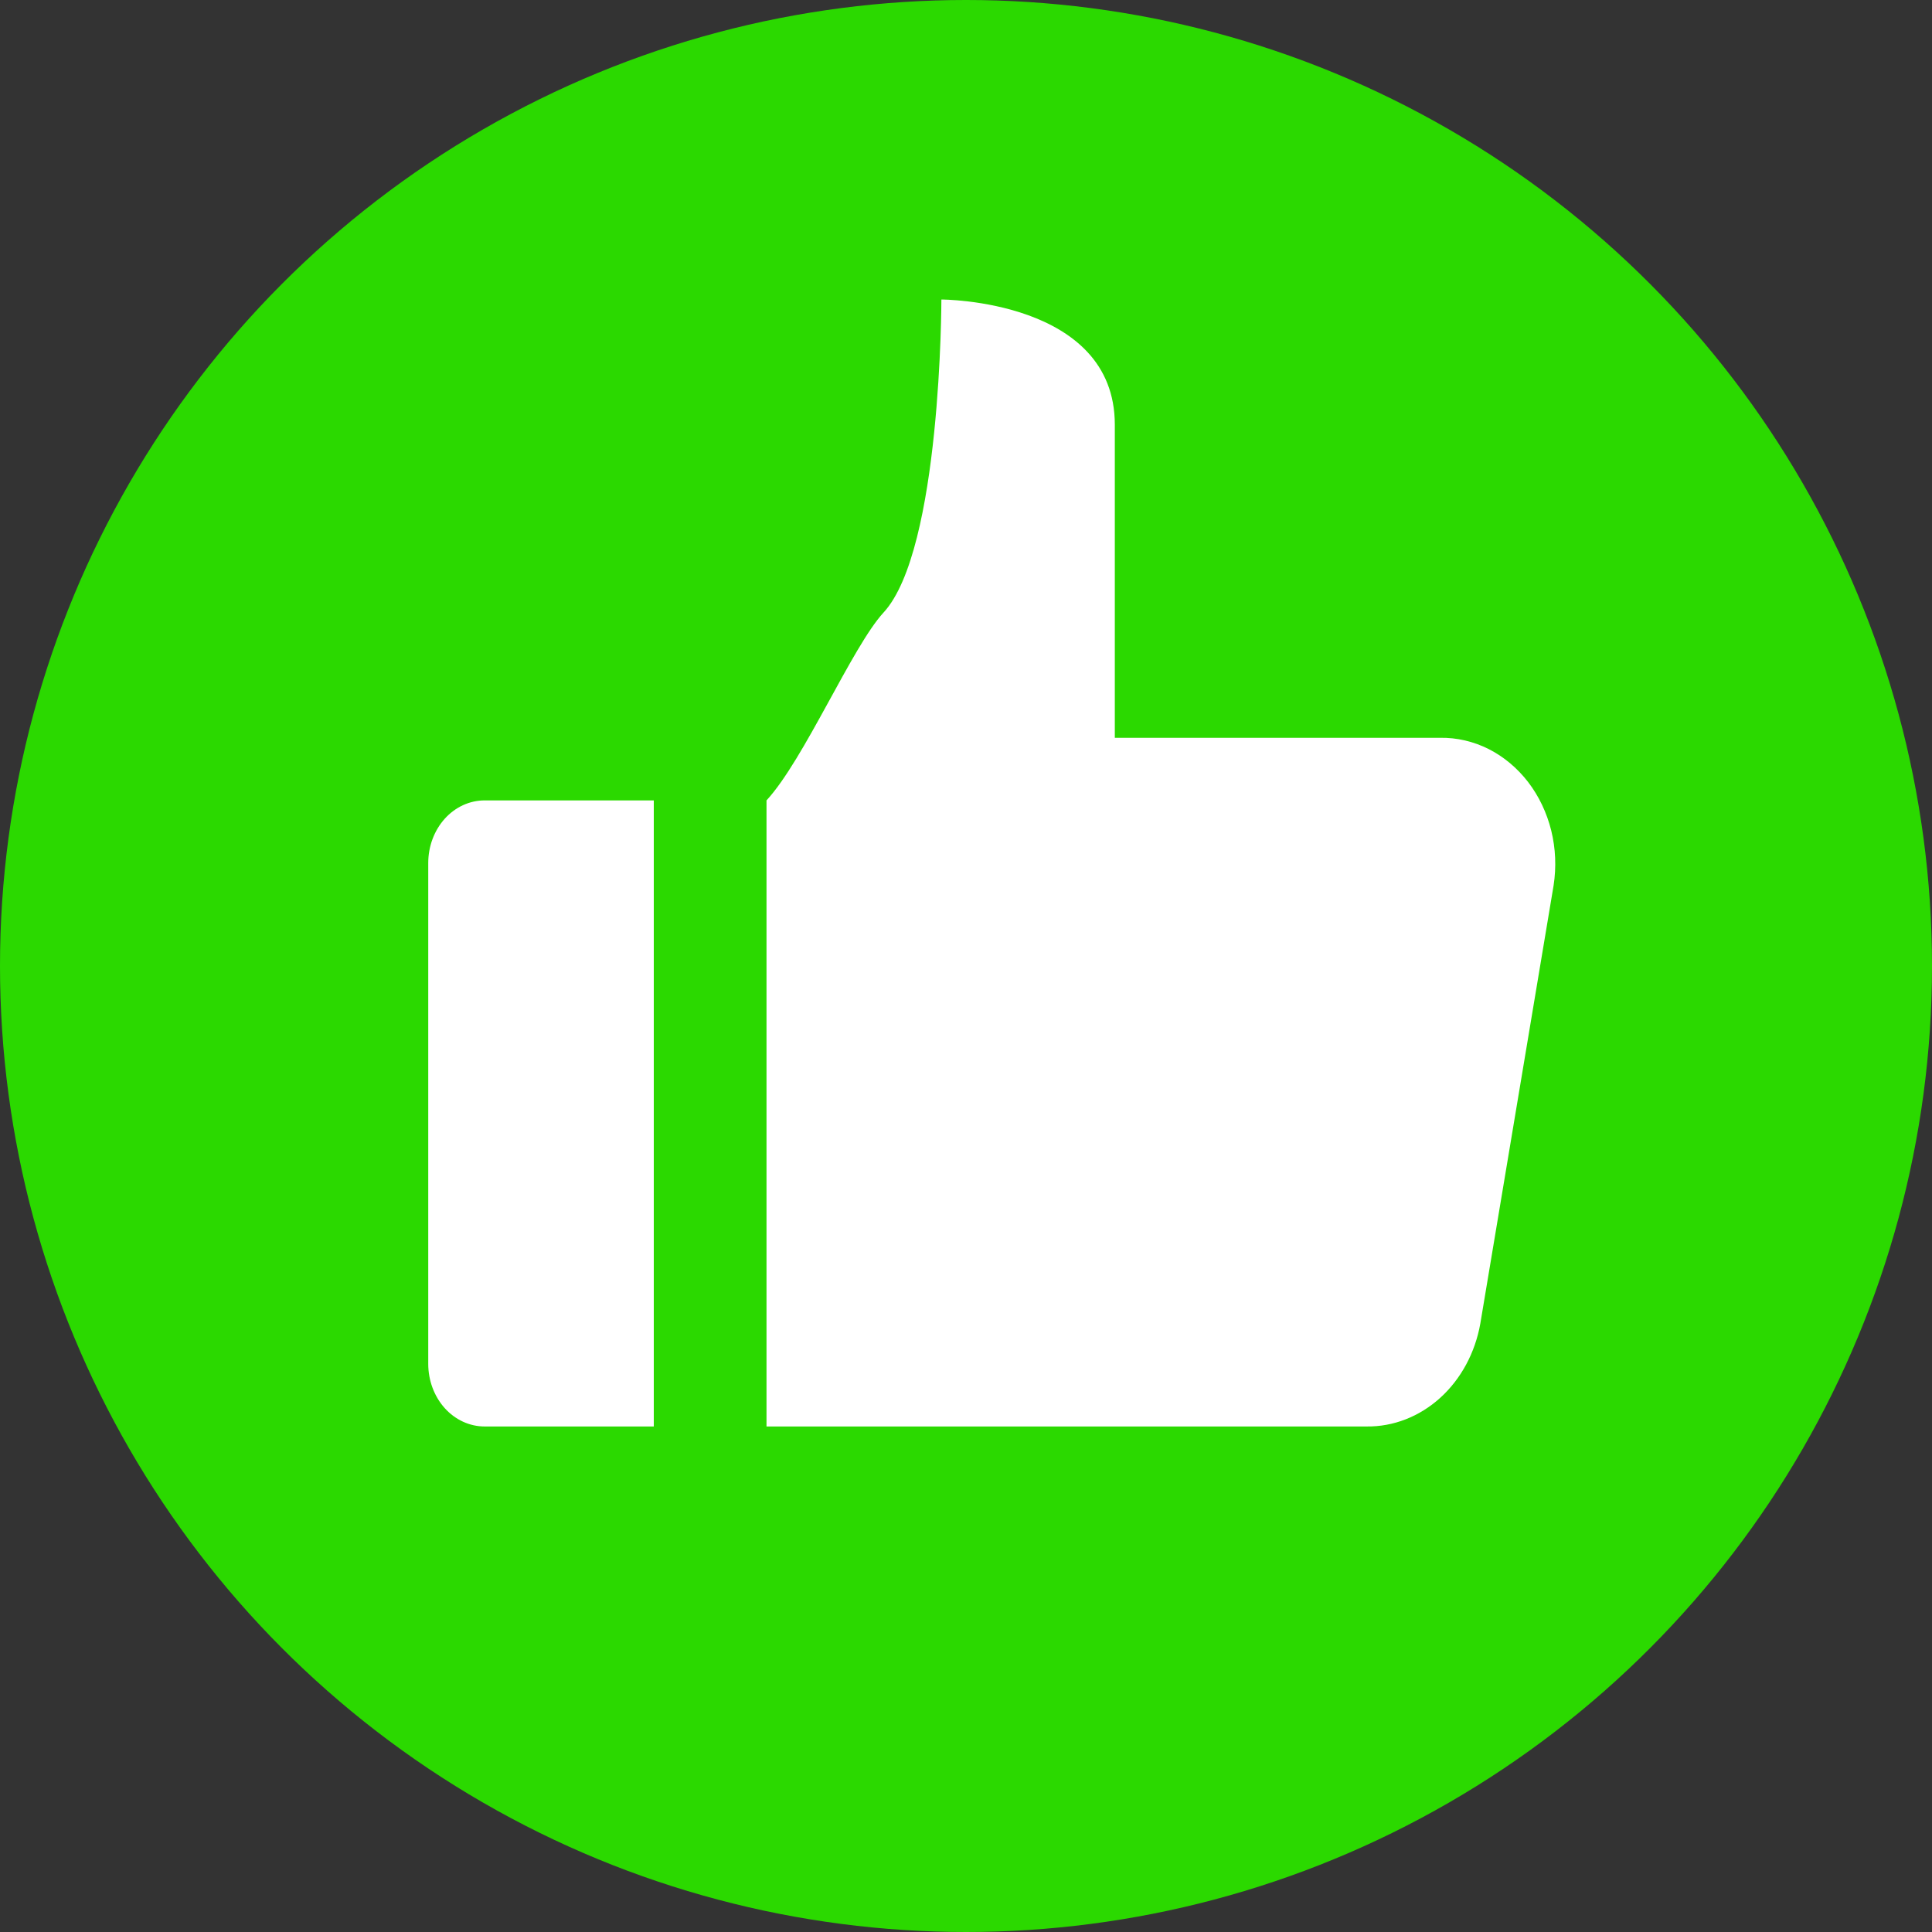<svg width="35" height="35" viewBox="0 0 35 35" fill="none" xmlns="http://www.w3.org/2000/svg">
<rect x="0" y="0" width="35" height="35" fill="#333333" stroke="none"/>
<circle cx="17.5" cy="17.5" r="17.5" fill="#2BD900"/>
<path d="M8.78 25.842C8.509 25.842 8.249 25.723 8.057 25.51C7.866 25.297 7.758 25.009 7.758 24.708V15.634C7.758 15.333 7.866 15.045 8.057 14.832C8.249 14.619 8.509 14.5 8.78 14.5H11.844V25.842H8.78ZM26.09 13.366H20.196V7.694C20.196 5.426 17.054 5.426 17.054 5.426C17.054 5.426 17.054 9.963 16.006 11.097C15.439 11.713 14.569 13.76 13.886 14.5V25.842H24.757C25.242 25.848 25.714 25.664 26.09 25.324C26.466 24.984 26.723 24.508 26.817 23.98L28.145 16.04C28.196 15.709 28.182 15.37 28.102 15.046C28.022 14.723 27.879 14.423 27.683 14.167C27.486 13.912 27.242 13.708 26.967 13.569C26.692 13.431 26.392 13.361 26.09 13.366Z" fill="white"/>
</svg>
